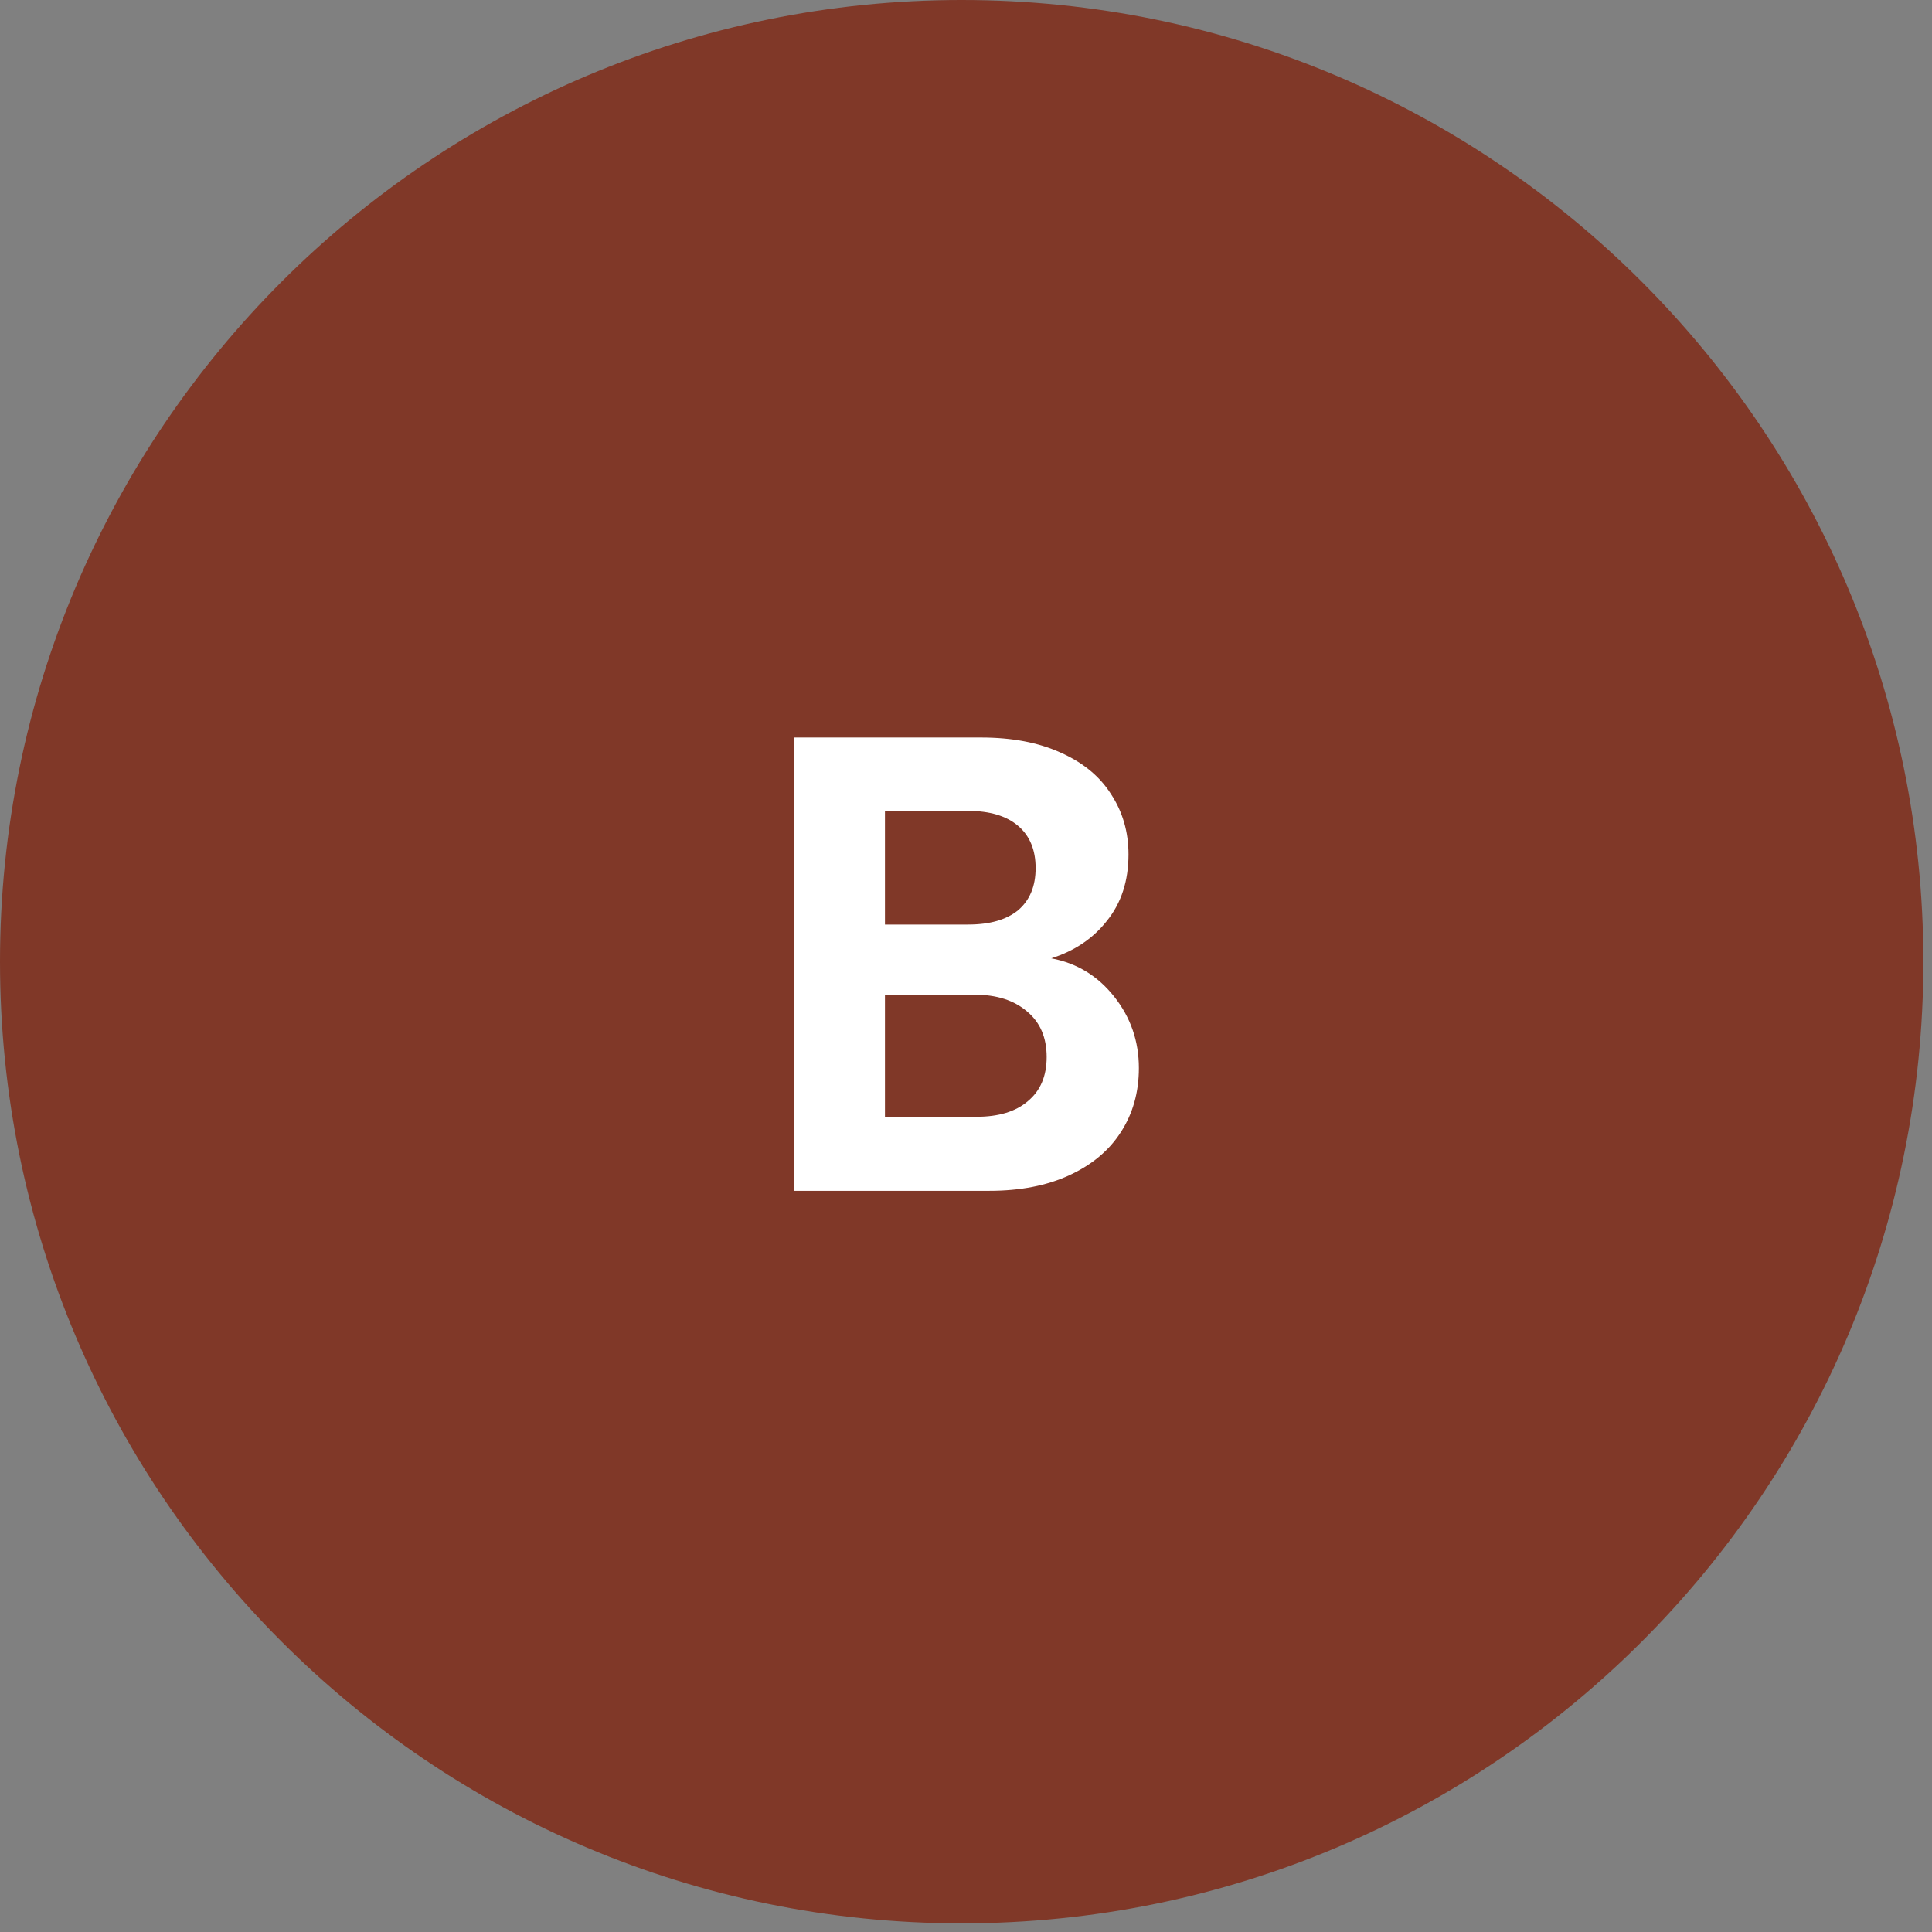 <svg width="119" height="119" viewBox="0 0 119 119" fill="none" xmlns="http://www.w3.org/2000/svg">
<rect x="0" y="0" width="119" height="119" fill="#808080" stroke="none"/>
<path d="M118.468 59.234C118.468 91.948 91.948 118.468 59.234 118.468C26.52 118.468 0 91.948 0 59.234C0 26.52 26.52 0 59.234 0C91.948 0 118.468 26.52 118.468 59.234Z" fill="#803828"/>
<path d="M64.748 59.027C66.322 59.32 67.615 60.107 68.628 61.387C69.642 62.667 70.148 64.133 70.148 65.787C70.148 67.28 69.775 68.6 69.028 69.747C68.308 70.867 67.255 71.747 65.868 72.387C64.482 73.027 62.842 73.347 60.948 73.347H48.908V45.427H60.428C62.322 45.427 63.948 45.733 65.308 46.347C66.695 46.96 67.735 47.813 68.428 48.907C69.148 50 69.508 51.24 69.508 52.627C69.508 54.254 69.068 55.614 68.188 56.707C67.335 57.8 66.188 58.574 64.748 59.027ZM54.508 56.947H59.628C60.962 56.947 61.988 56.654 62.708 56.067C63.428 55.453 63.788 54.587 63.788 53.467C63.788 52.347 63.428 51.48 62.708 50.867C61.988 50.254 60.962 49.947 59.628 49.947H54.508V56.947ZM60.148 68.787C61.508 68.787 62.562 68.467 63.308 67.827C64.082 67.187 64.468 66.28 64.468 65.107C64.468 63.907 64.068 62.974 63.268 62.307C62.468 61.614 61.388 61.267 60.028 61.267H54.508V68.787H60.148Z" fill="white"/>
</svg>

